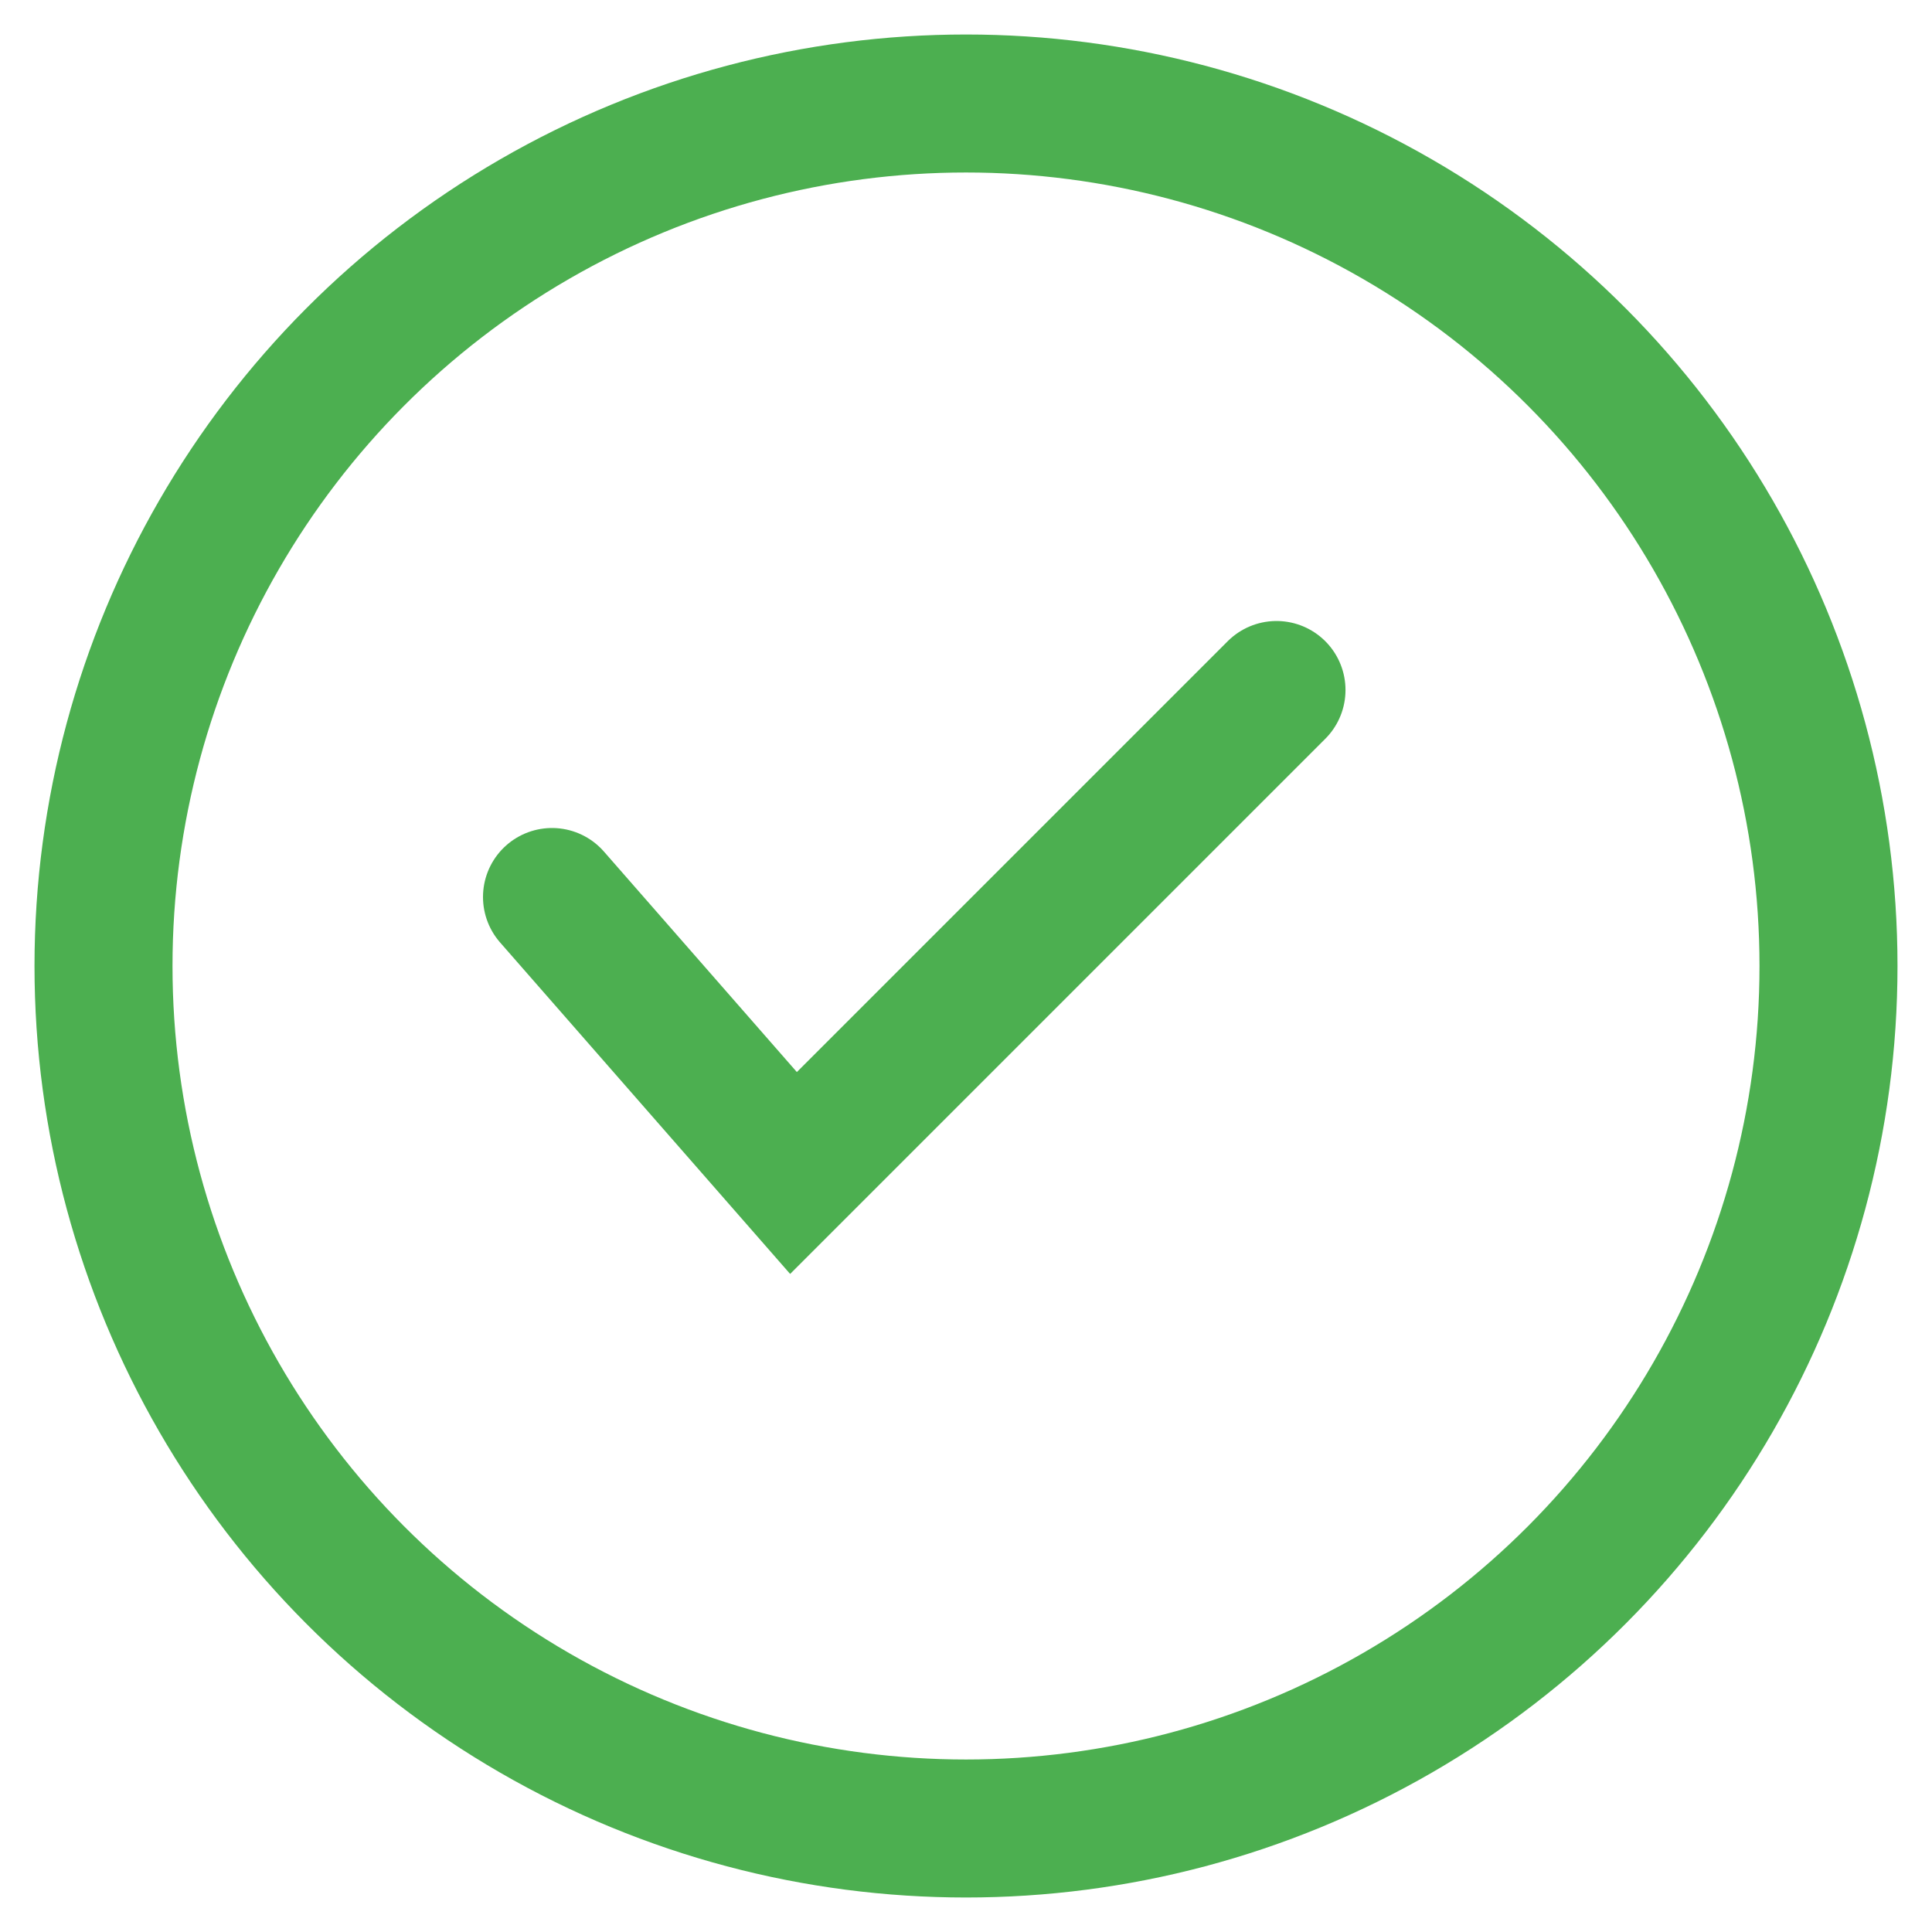 <svg xmlns="http://www.w3.org/2000/svg" viewBox="0 0 56 56">
    <circle fill="none" stroke="#4CAF50" stroke-width="4" stroke-miterlimit="10" cx="28" cy="28" r="25"/>
    <polyline fill="none" stroke="#4CAF50" stroke-width="4" stroke-linecap="round" stroke-miterlimit="10" points="16,26 23,34 37,20"/>
</svg>
